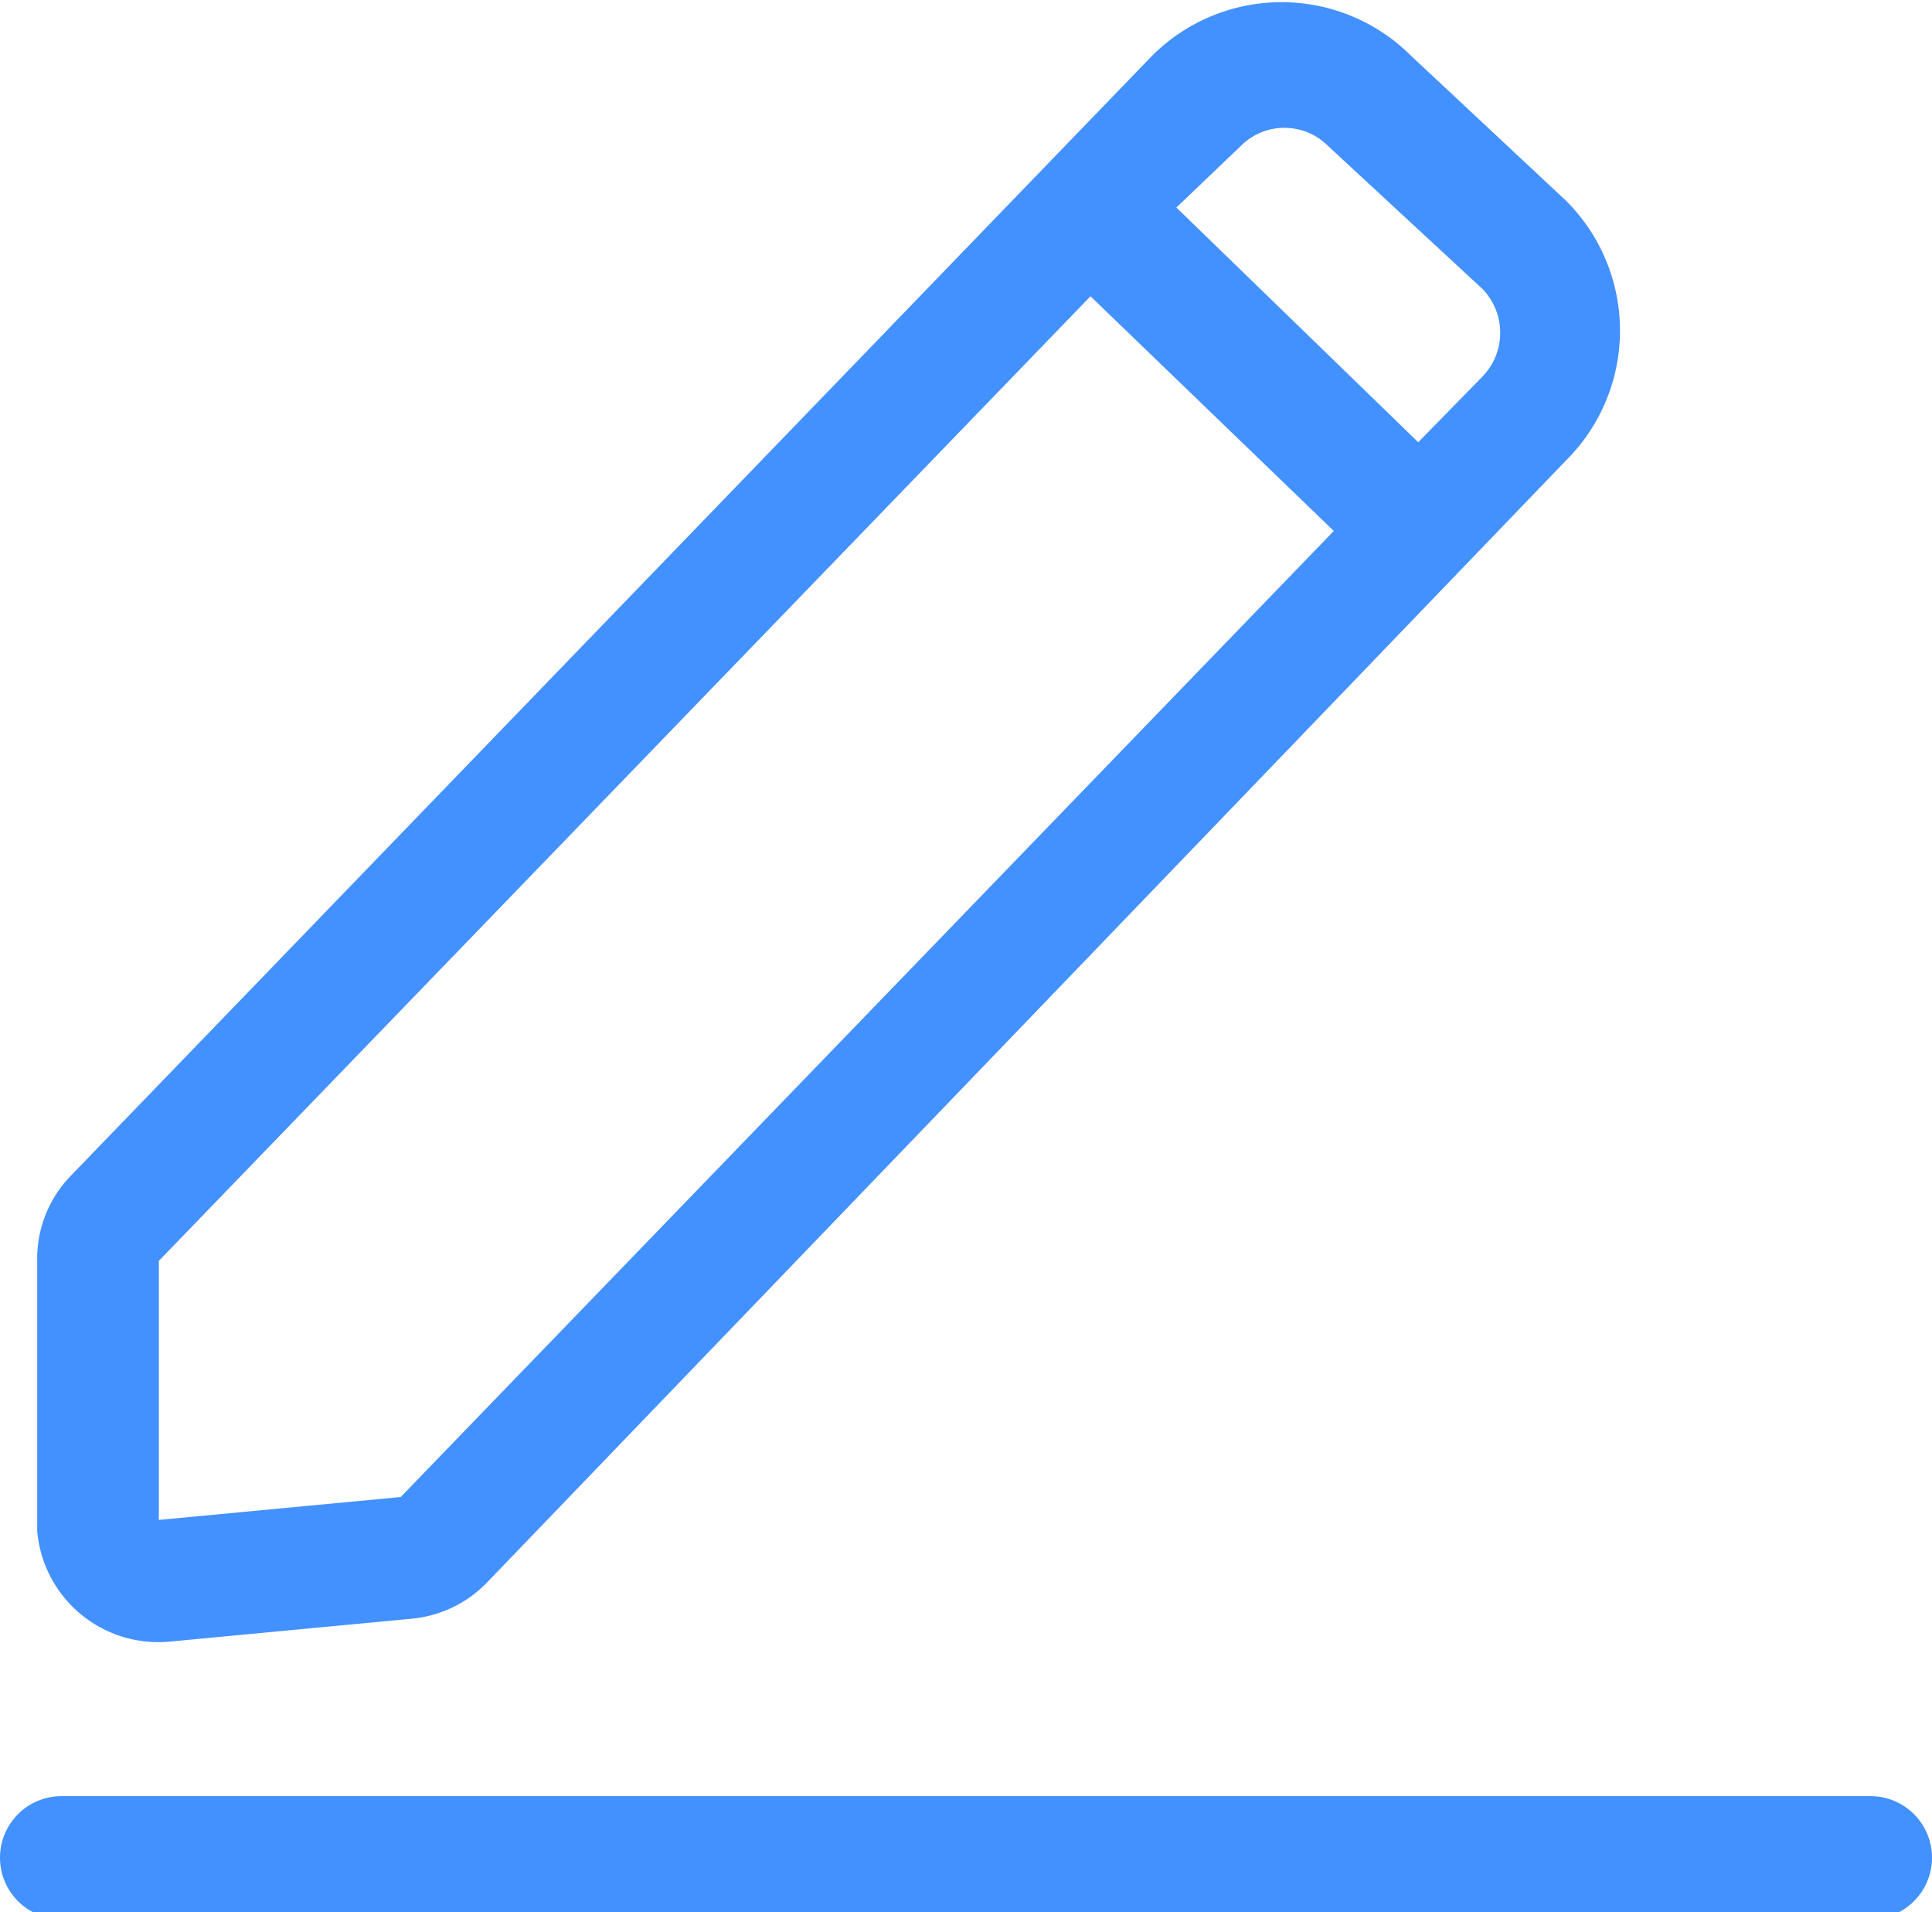 <svg id="图层_1" data-name="图层 1" xmlns="http://www.w3.org/2000/svg" viewBox="0 0 13.5 13.36">
  <defs>
    <style>
      .cls-1 {
        fill: #4391ff;
      }
    </style>
  </defs>
  <title>修改备注</title>
  <path class="cls-1" d="M2.68,15H15.32a.43.43,0,0,1,.43.43.43.43,0,0,1-.43.43H2.68a.43.43,0,0,1-.43-.43A.43.43,0,0,1,2.68,15ZM13.19,3.85a1.28,1.28,0,0,1,0,1.82L5.66,13.5a.84.84,0,0,1-.53.26l-1.69.16a.85.85,0,0,1-.93-.77V11.26a.83.83,0,0,1,.24-.6L10.3,2.84a1.28,1.28,0,0,1,1.81,0Zm-3.32.67L3.36,11.26v1.81l1.69-.16,6.52-6.75Zm.6-.62,1.69,1.64.45-.46a.44.44,0,0,0,0-.61l-1.08-1a.43.43,0,0,0-.61,0Z" transform="translate(-2.25 -2.45)"/>
</svg>
